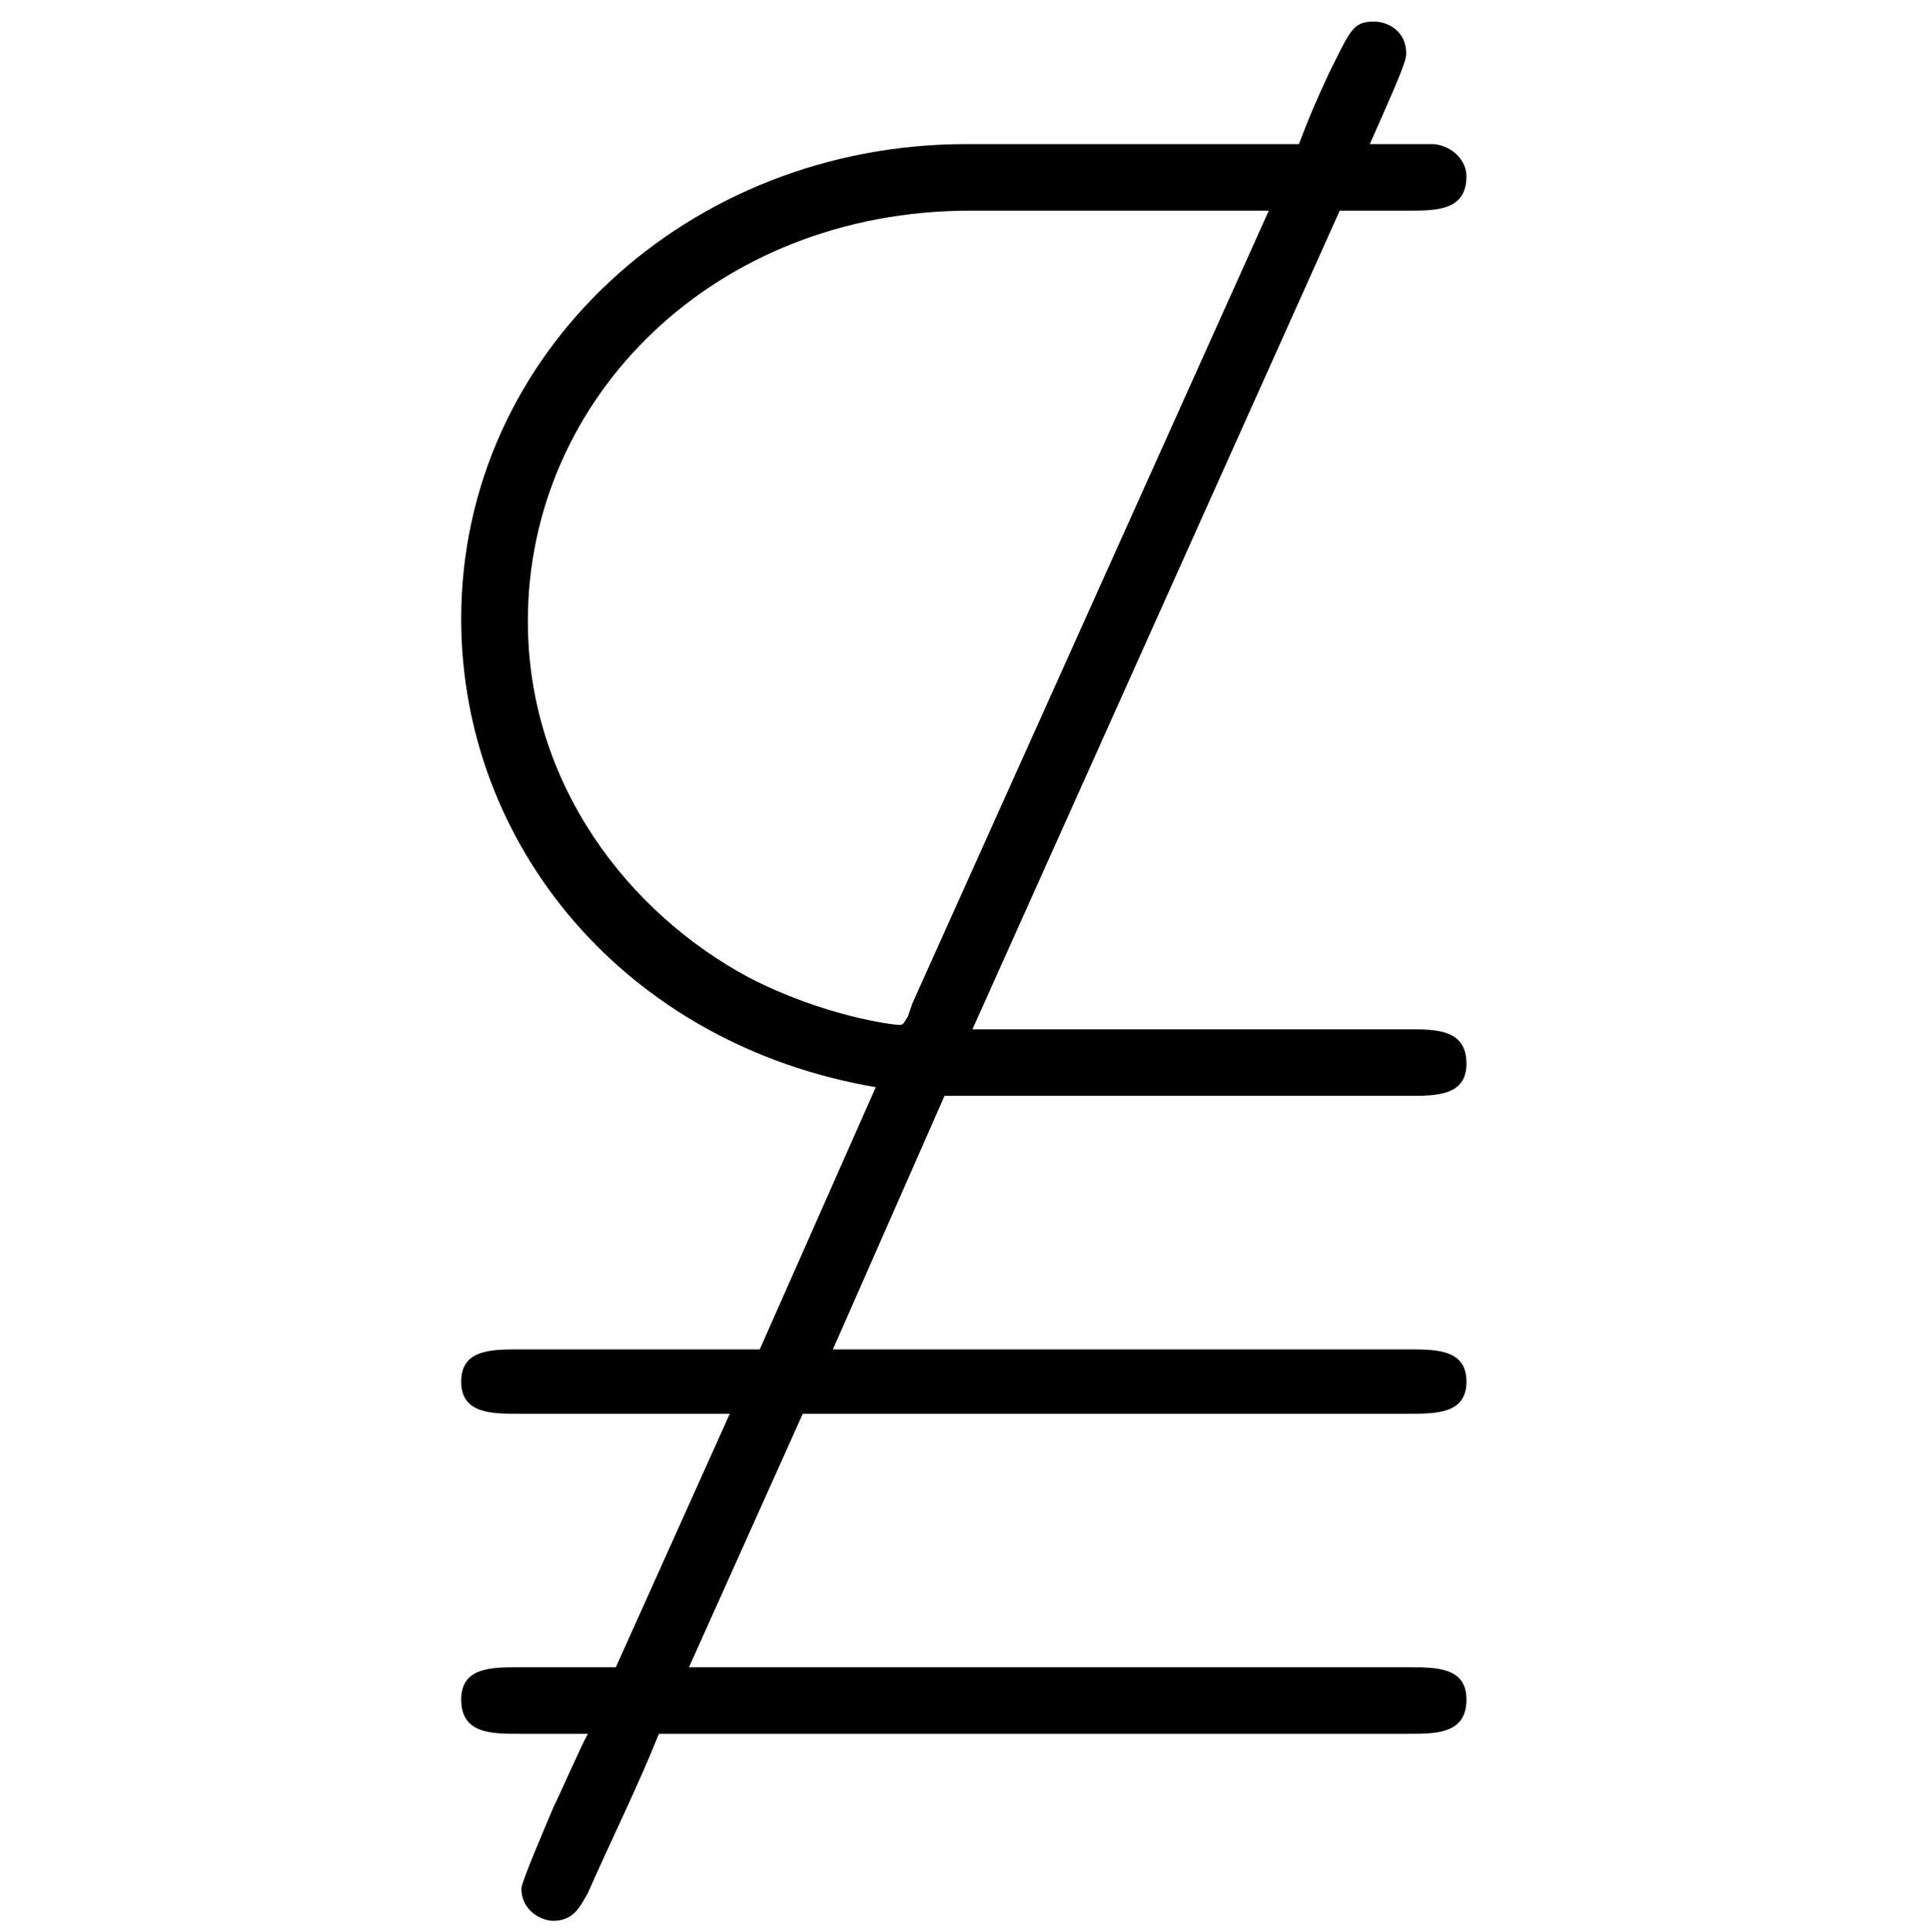 <?xml version="1.0" encoding="UTF-8"?>
<svg xmlns="http://www.w3.org/2000/svg" xmlns:xlink="http://www.w3.org/1999/xlink" width="14.04pt" height="14.05pt" viewBox="0 0 14.04 14.05" version="1.1">
<defs>
<g>
<symbol overflow="visible" id="glyph0-0">
<path style="stroke:none;" d=""/>
</symbol>
<symbol overflow="visible" id="glyph0-1">
<path style="stroke:none;" d="M 7.375 -8.516 L 7.875 -8.516 C 8.078 -8.516 8.297 -8.516 8.297 -8.766 C 8.297 -8.875 8.203 -8.984 8.062 -9 L 7.594 -9 C 7.766 -9.391 7.859 -9.594 7.859 -9.656 C 7.859 -9.828 7.719 -9.891 7.625 -9.891 C 7.469 -9.891 7.453 -9.828 7.297 -9.516 C 7.188 -9.281 7.156 -9.203 7.078 -9 L 4.656 -9 C 2.641 -9 0.984 -7.484 0.984 -5.547 C 0.984 -3.906 2.172 -2.453 4 -2.141 L 3.156 -0.234 L 1.406 -0.234 C 1.203 -0.234 0.984 -0.234 0.984 0 C 0.984 0.234 1.203 0.234 1.406 0.234 L 2.938 0.234 L 2.109 2.078 L 1.406 2.078 C 1.203 2.078 0.984 2.078 0.984 2.312 C 0.984 2.562 1.203 2.562 1.406 2.562 L 1.906 2.562 C 1.875 2.609 1.703 3 1.656 3.094 C 1.578 3.281 1.422 3.641 1.422 3.688 C 1.422 3.844 1.562 3.922 1.656 3.922 C 1.812 3.922 1.859 3.797 1.906 3.719 C 2.078 3.328 2.266 2.953 2.422 2.562 L 7.875 2.562 C 8.078 2.562 8.297 2.562 8.297 2.312 C 8.297 2.078 8.078 2.078 7.875 2.078 L 2.641 2.078 L 3.469 0.234 L 7.875 0.234 C 8.078 0.234 8.297 0.234 8.297 0 C 8.297 -0.234 8.078 -0.234 7.875 -0.234 L 3.688 -0.234 L 4.5 -2.078 L 7.875 -2.078 C 8.078 -2.078 8.297 -2.078 8.297 -2.312 C 8.297 -2.562 8.078 -2.562 7.875 -2.562 L 4.703 -2.562 Z M 6.859 -8.516 L 4.266 -2.75 L 4.234 -2.656 C 4.203 -2.609 4.203 -2.594 4.172 -2.594 C 4.125 -2.594 3.625 -2.656 3.078 -2.938 C 2.203 -3.406 1.469 -4.344 1.469 -5.531 C 1.469 -7.156 2.828 -8.516 4.688 -8.516 Z M 6.859 -8.516 "/>
</symbol>
</g>
</defs>
<g id="surface1">
<g style="fill:rgb(0%,0%,0%);fill-opacity:1;">
  <use xlink:href="#glyph0-1" x="2.371" y="10.048"/>
</g>
</g>
</svg>
